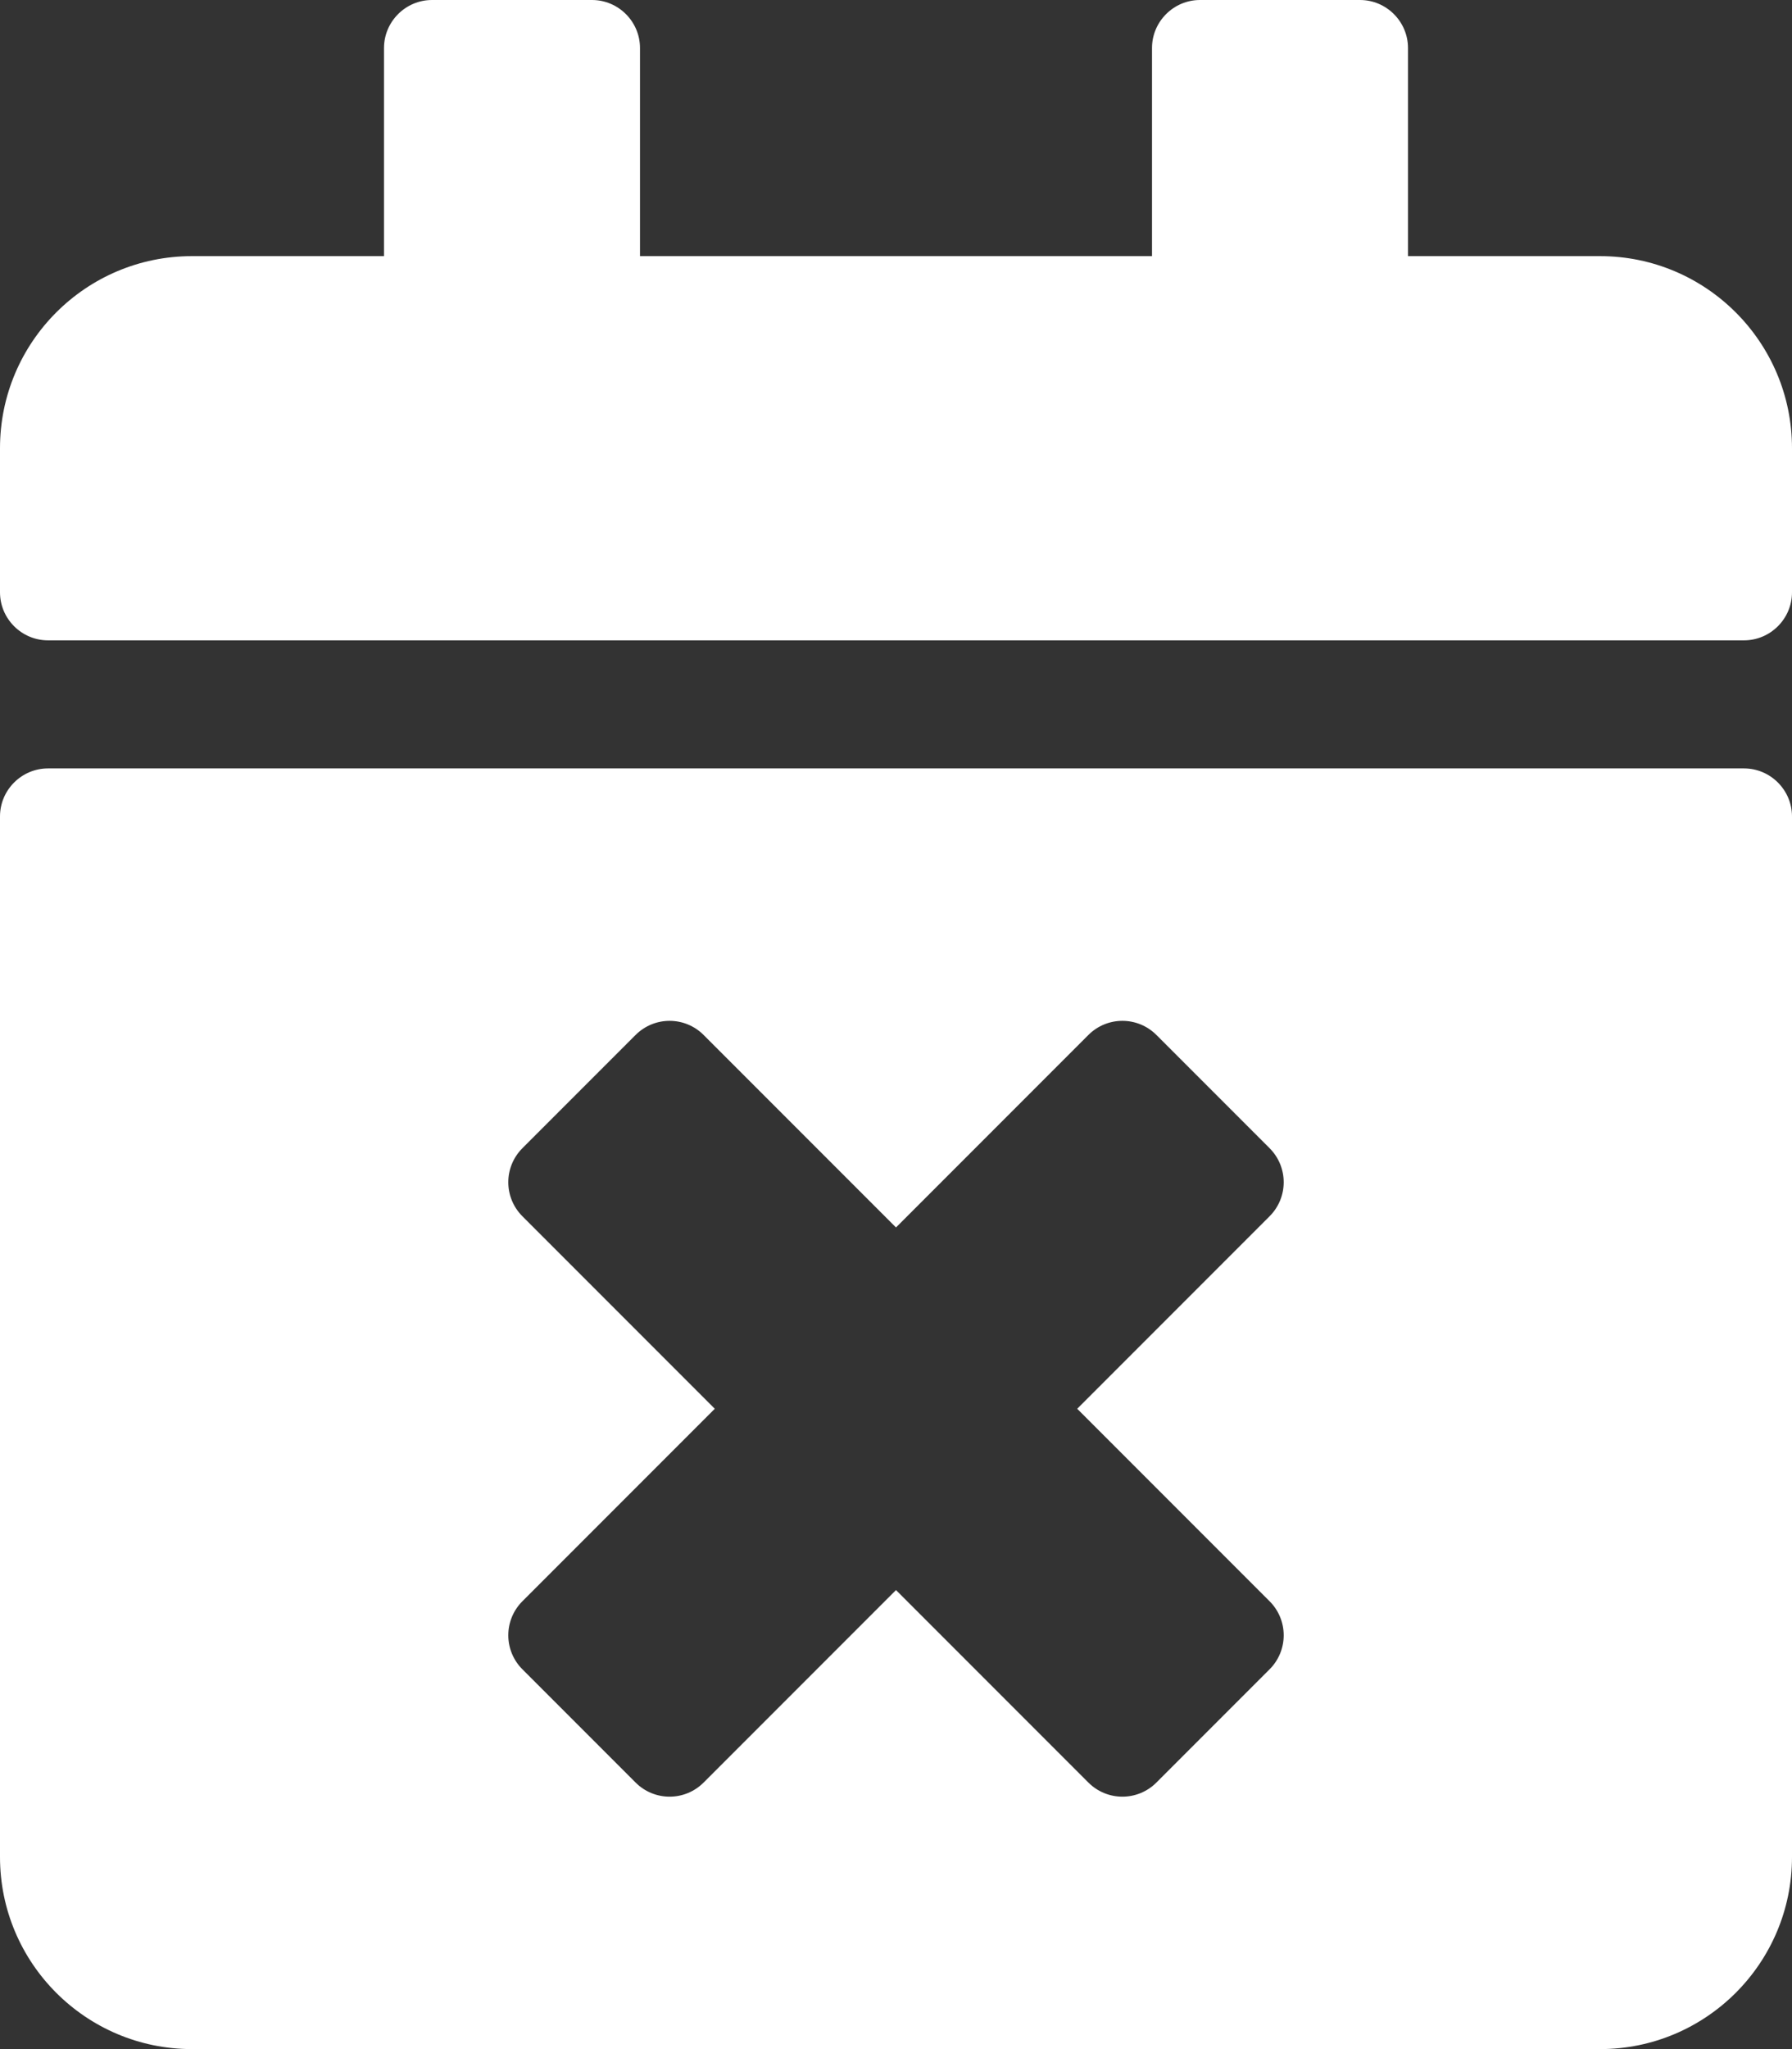 <?xml version="1.0" encoding="utf-8"?>
<!-- Generator: Adobe Illustrator 22.1.0, SVG Export Plug-In . SVG Version: 6.00 Build 0)  -->
<svg version="1.1" id="Layer_1" xmlns="http://www.w3.org/2000/svg" xmlns:xlink="http://www.w3.org/1999/xlink" x="0px" y="0px"
	 viewBox="0 0 448 512" style="enable-background:new 0 0 448 512;" xml:space="preserve">
<rect x="0" y="0" width="448" height="512" fill="#333333" stroke="none"/>
<style type="text/css">
	.st0{fill:#FFFFFF;}
</style>
<path class="st0" d="M436,160H12c-6.6,0-12-5.4-12-12v-36c0-26.5,21.5-48,48-48h48V12c0-6.6,5.4-12,12-12h40c6.6,0,12,5.4,12,12v52
	h128V12c0-6.6,5.4-12,12-12h40c6.6,0,12,5.4,12,12v52h48c26.5,0,48,21.5,48,48v36C448,154.6,442.6,160,436,160z M12,192h424
	c6.6,0,12,5.4,12,12v260c0,26.5-21.5,48-48,48H48c-26.5,0-48-21.5-48-48V204C0,197.4,5.4,192,12,192z M269.3,352l48.1-48.1
	c4.7-4.7,4.7-12.3,0-17l-28.3-28.3c-4.7-4.7-12.3-4.7-17,0L224,306.7l-48.1-48.1c-4.7-4.7-12.3-4.7-17,0l-28.3,28.3
	c-4.7,4.7-4.7,12.3,0,17l48.1,48.1l-48.1,48.1c-4.7,4.7-4.7,12.3,0,17l28.3,28.3c4.7,4.7,12.3,4.7,17,0l48.1-48.1l48.1,48.1
	c4.7,4.7,12.3,4.7,17,0l28.3-28.3c4.7-4.7,4.7-12.3,0-17L269.3,352z"/>
</svg>
